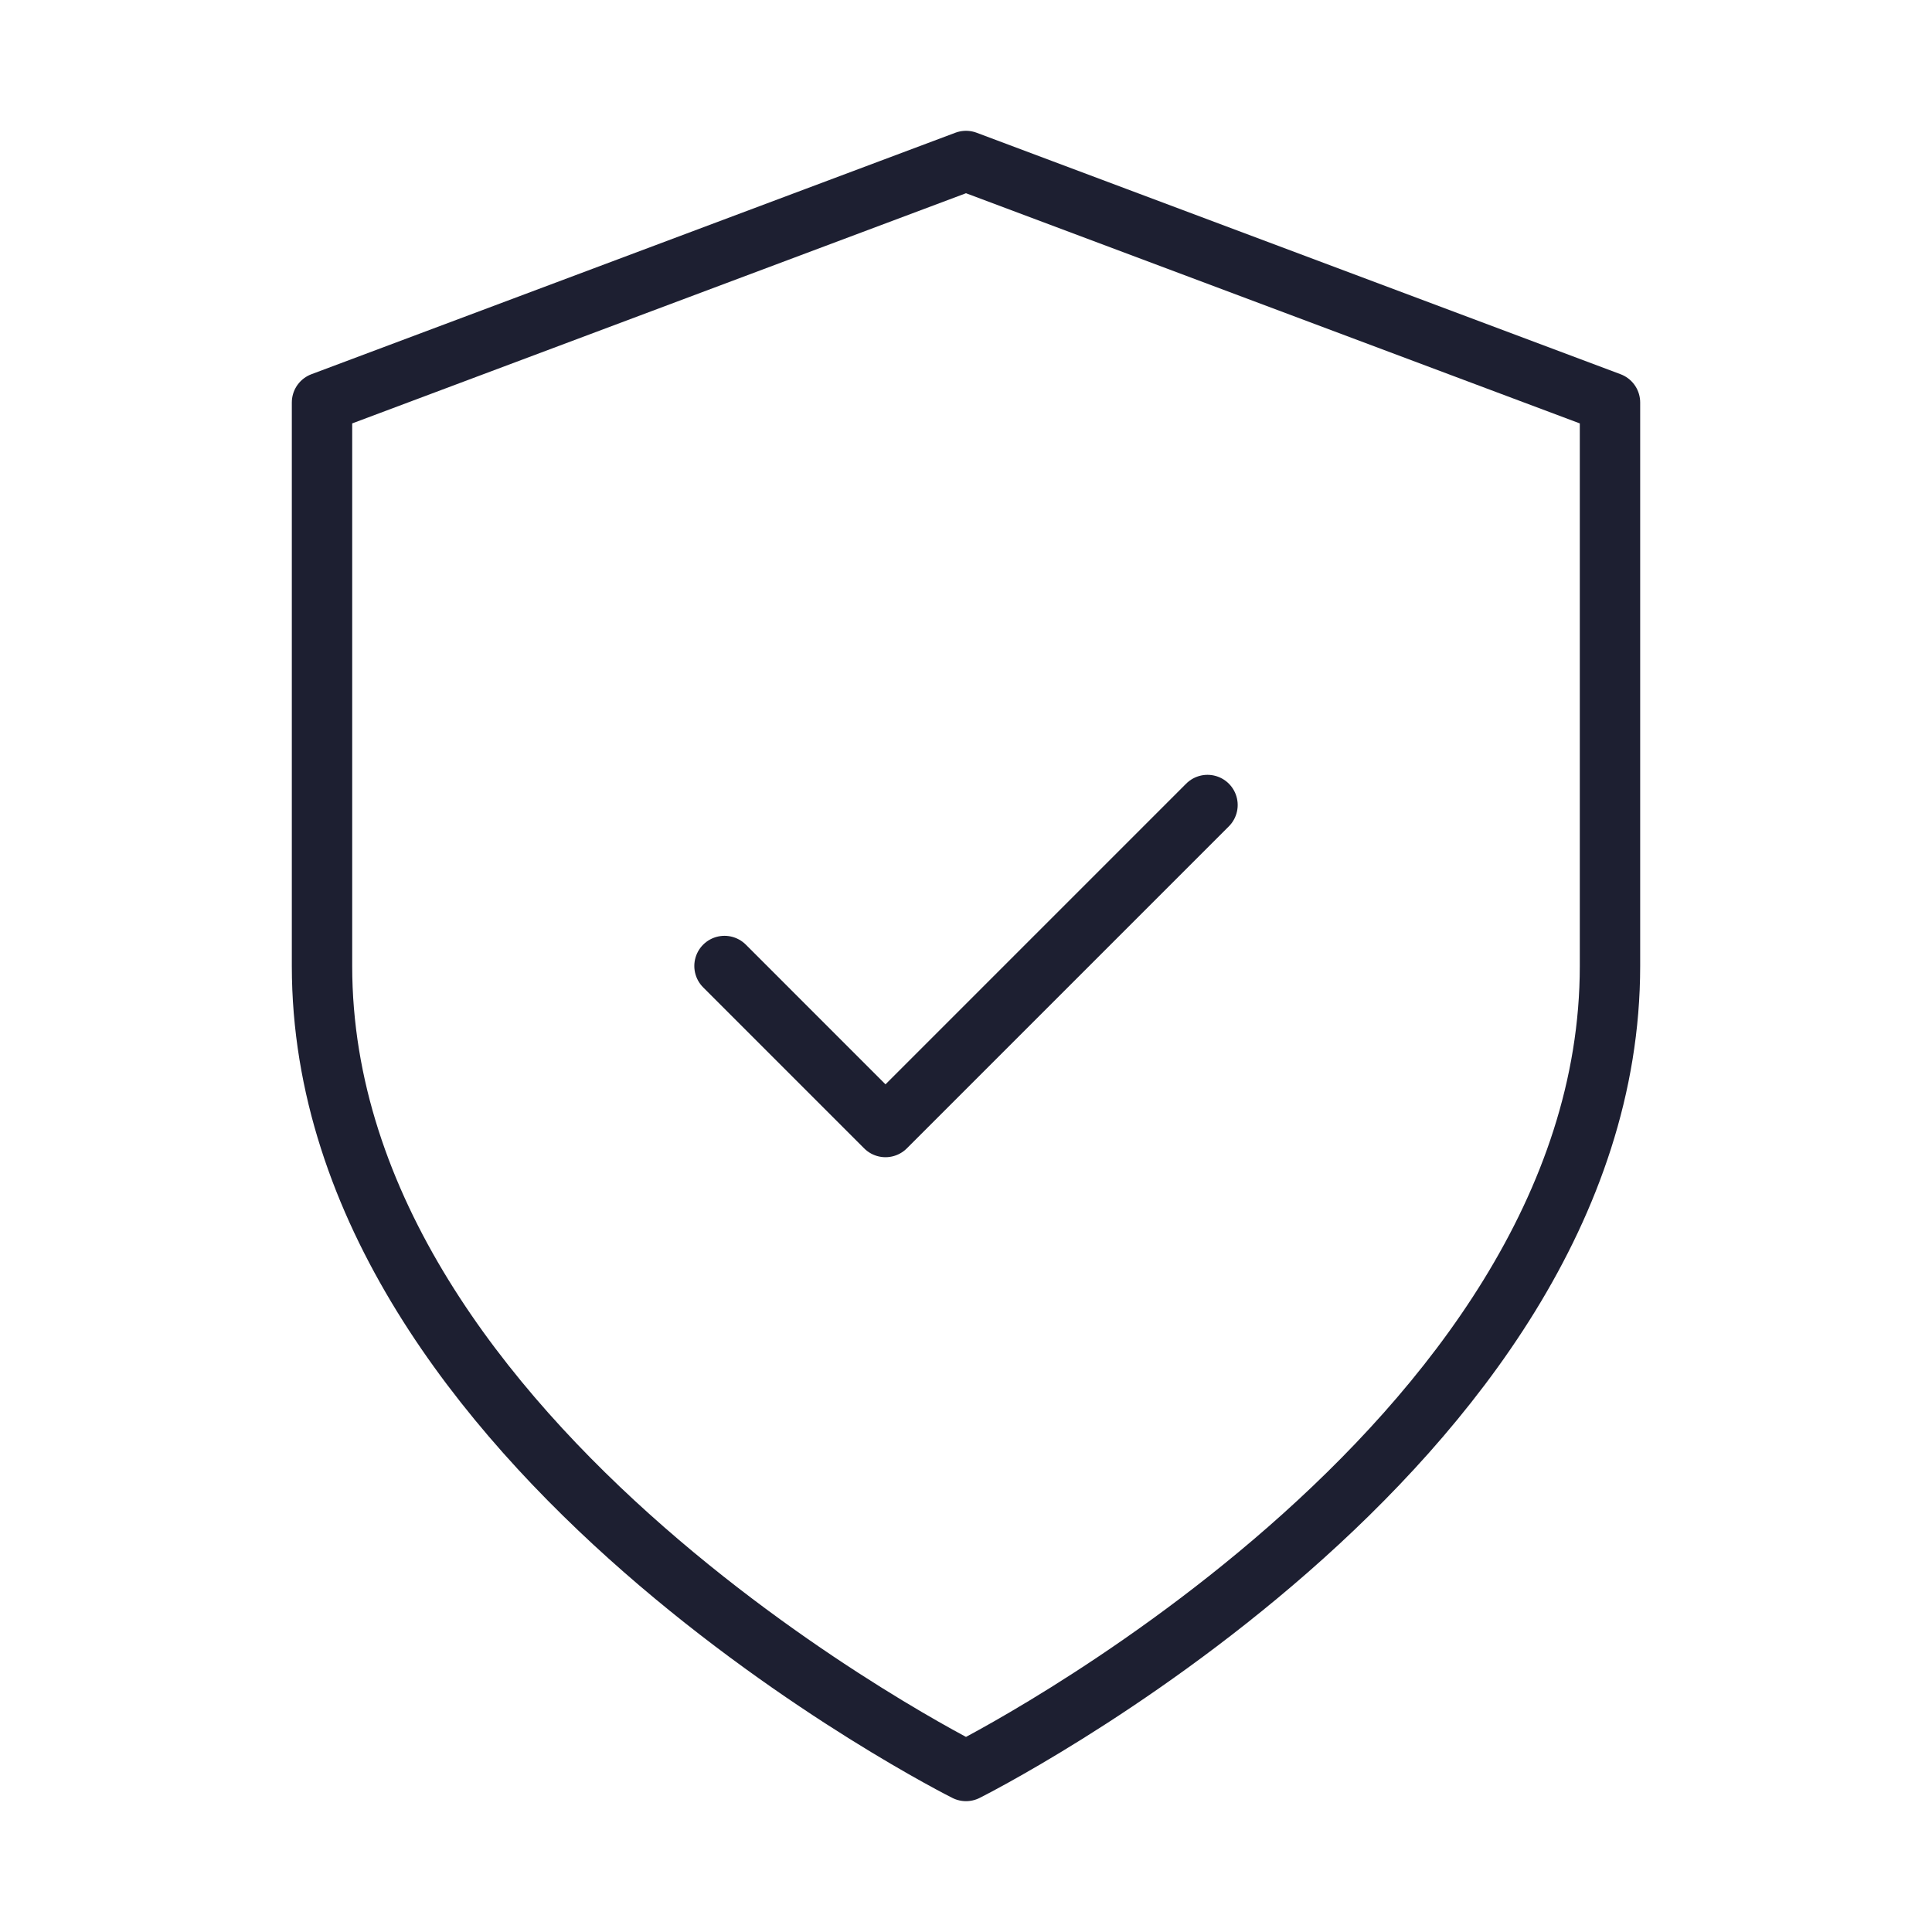 <?xml version="1.0" standalone="no"?>
<!--
    Copyright (C) 2022 Dynamic Solutions

    Licensed under the Apache License, Version 2.0 (the "License");
    you may not use this file except in compliance with the License.
    You may obtain a copy of the License at

        http://www.apache.org/licenses/LICENSE-2.0

    Unless required by applicable law or agreed to in writing, software
    distributed under the License is distributed on an "AS IS" BASIS,
    WITHOUT WARRANTIES OR CONDITIONS OF ANY KIND, either express or implied.
    See the License for the specific language governing permissions and
    limitations under the License.
-->
<svg width="64" height="64" viewBox="0 0 64 64" fill="none" xmlns="http://www.w3.org/2000/svg">
<path d="M32 58.666C32 58.666 53.333 48 53.333 32V13.333L32 5.333L10.667 13.333V32C10.667 48 32 58.666 32 58.666Z" stroke="#1D1F31" stroke-width="2" stroke-linecap="round" stroke-linejoin="round"/>
<path d="M24 32L29.333 37.334L40 26.667" stroke="#1D1F31" stroke-width="2" stroke-linecap="round" stroke-linejoin="round"/>
</svg>
